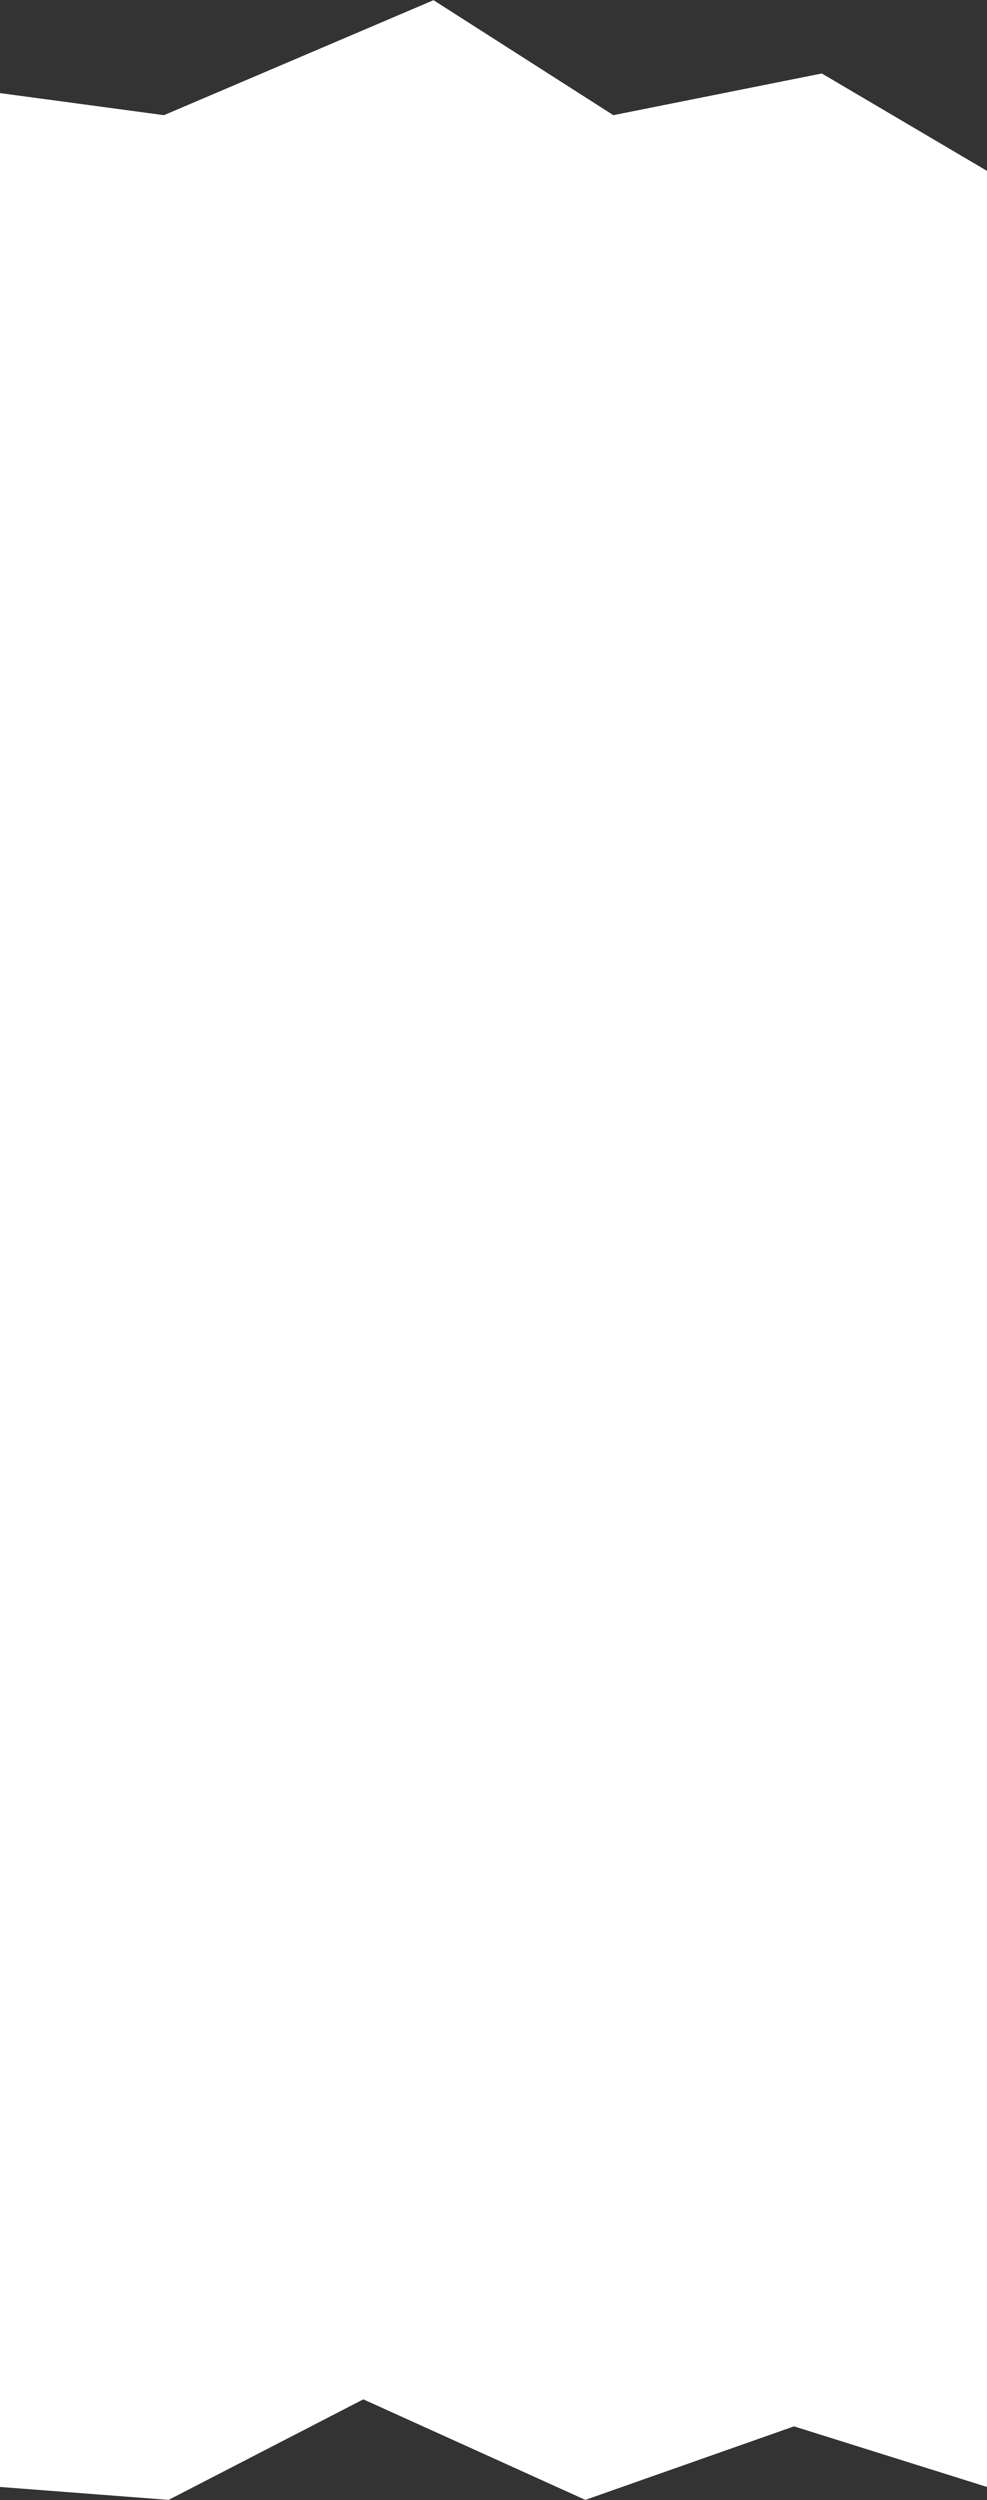 <svg width="2631" height="6664" viewBox="0 0 2631 6664" fill="none" xmlns="http://www.w3.org/2000/svg">
<rect x="0" y="0" width="2631" height="6664" fill="#333333" stroke="none"/>
<path d="M0 248.182L437 307L1155.63 0.5L1635 307L2190.67 195.855L2631 455.5V6629.01L2116.5 6467.5L1560.33 6663.5L968.5 6395.5L449.462 6663.5L0 6629.01V248.182Z" fill="white"/>
</svg>
